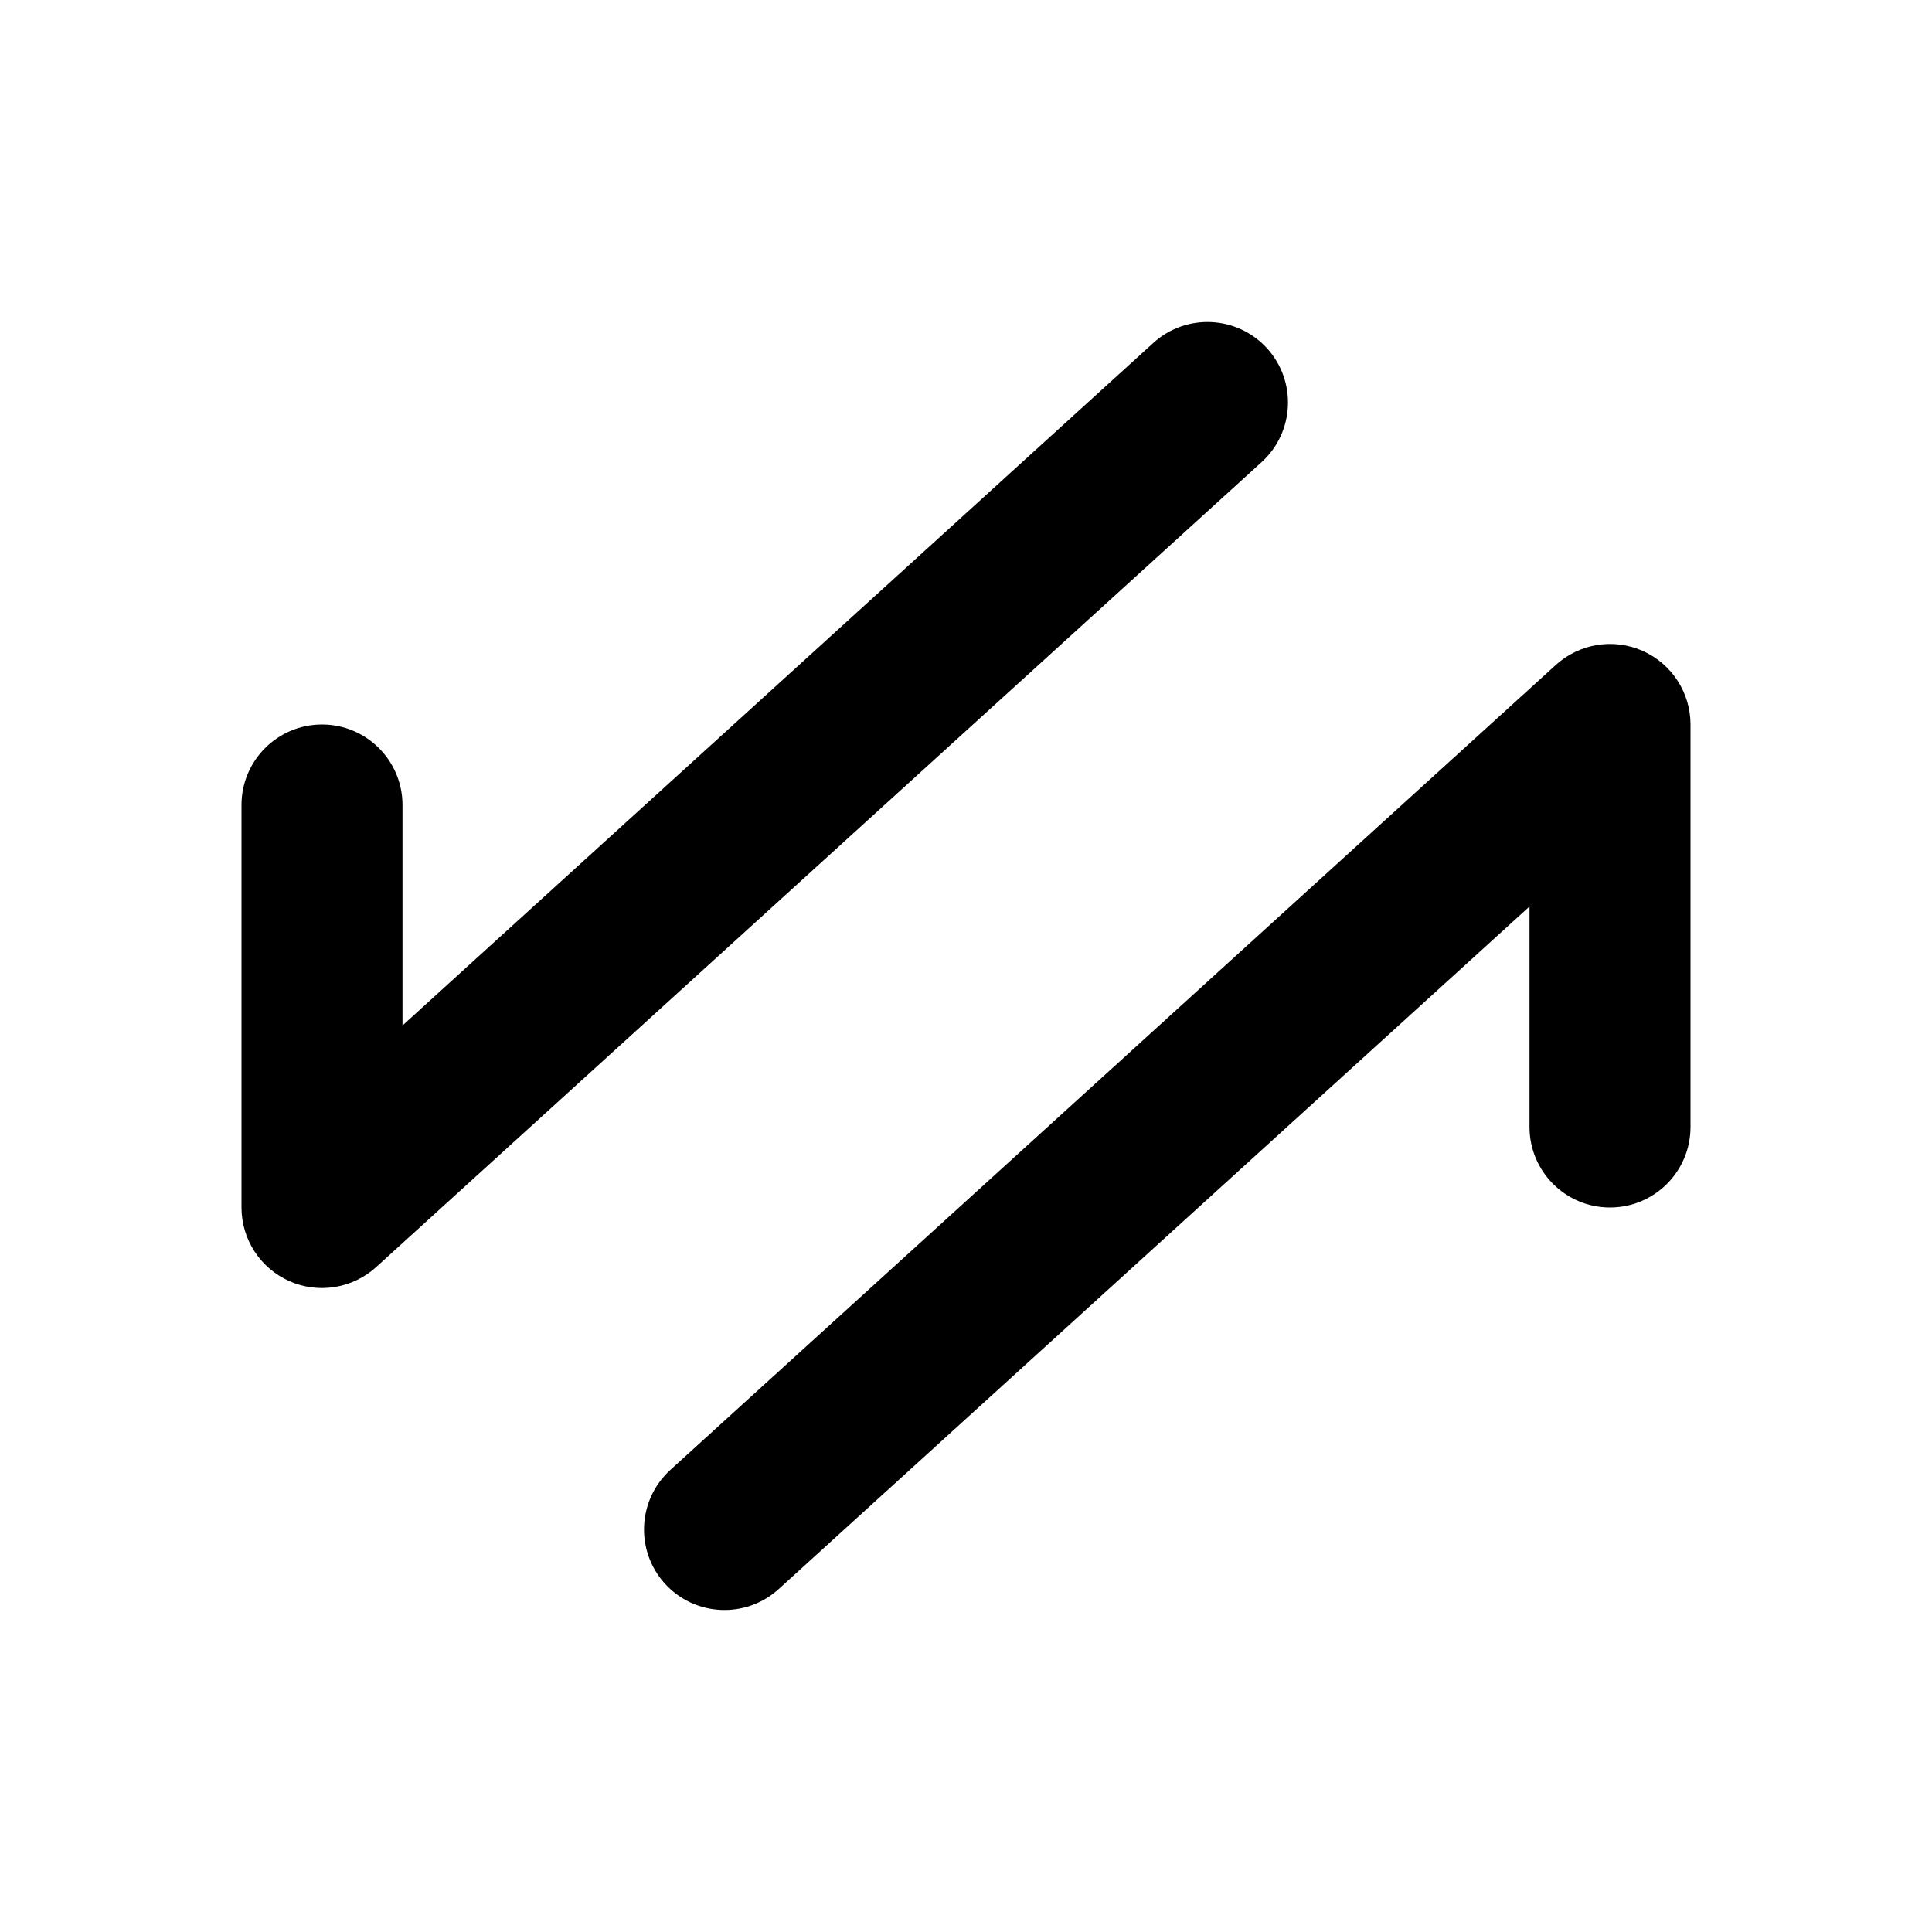 <svg width="24" height="24" viewBox="0 0 24 24" xmlns="http://www.w3.org/2000/svg">
    <path fill-rule="evenodd" clip-rule="evenodd" d="M20.405 8.085C20.767 8.246 21 8.604 21 9V14C21 14.552 20.552 15 20 15C19.448 15 19 14.552 19 14V11.261L9.673 19.74C9.264 20.111 8.632 20.081 8.26 19.673C7.889 19.264 7.919 18.632 8.327 18.26L19.327 8.26C19.62 7.994 20.043 7.925 20.405 8.085Z"/>
    <path fill-rule="evenodd" clip-rule="evenodd" d="M3.595 15.915C3.233 15.754 3 15.396 3 15V10C3 9.448 3.448 9 4 9C4.552 9 5 9.448 5 10V12.739L14.327 4.26C14.736 3.889 15.368 3.919 15.74 4.327C16.111 4.736 16.081 5.368 15.673 5.74L4.673 15.74C4.38 16.006 3.957 16.075 3.595 15.915Z"/>
</svg>
